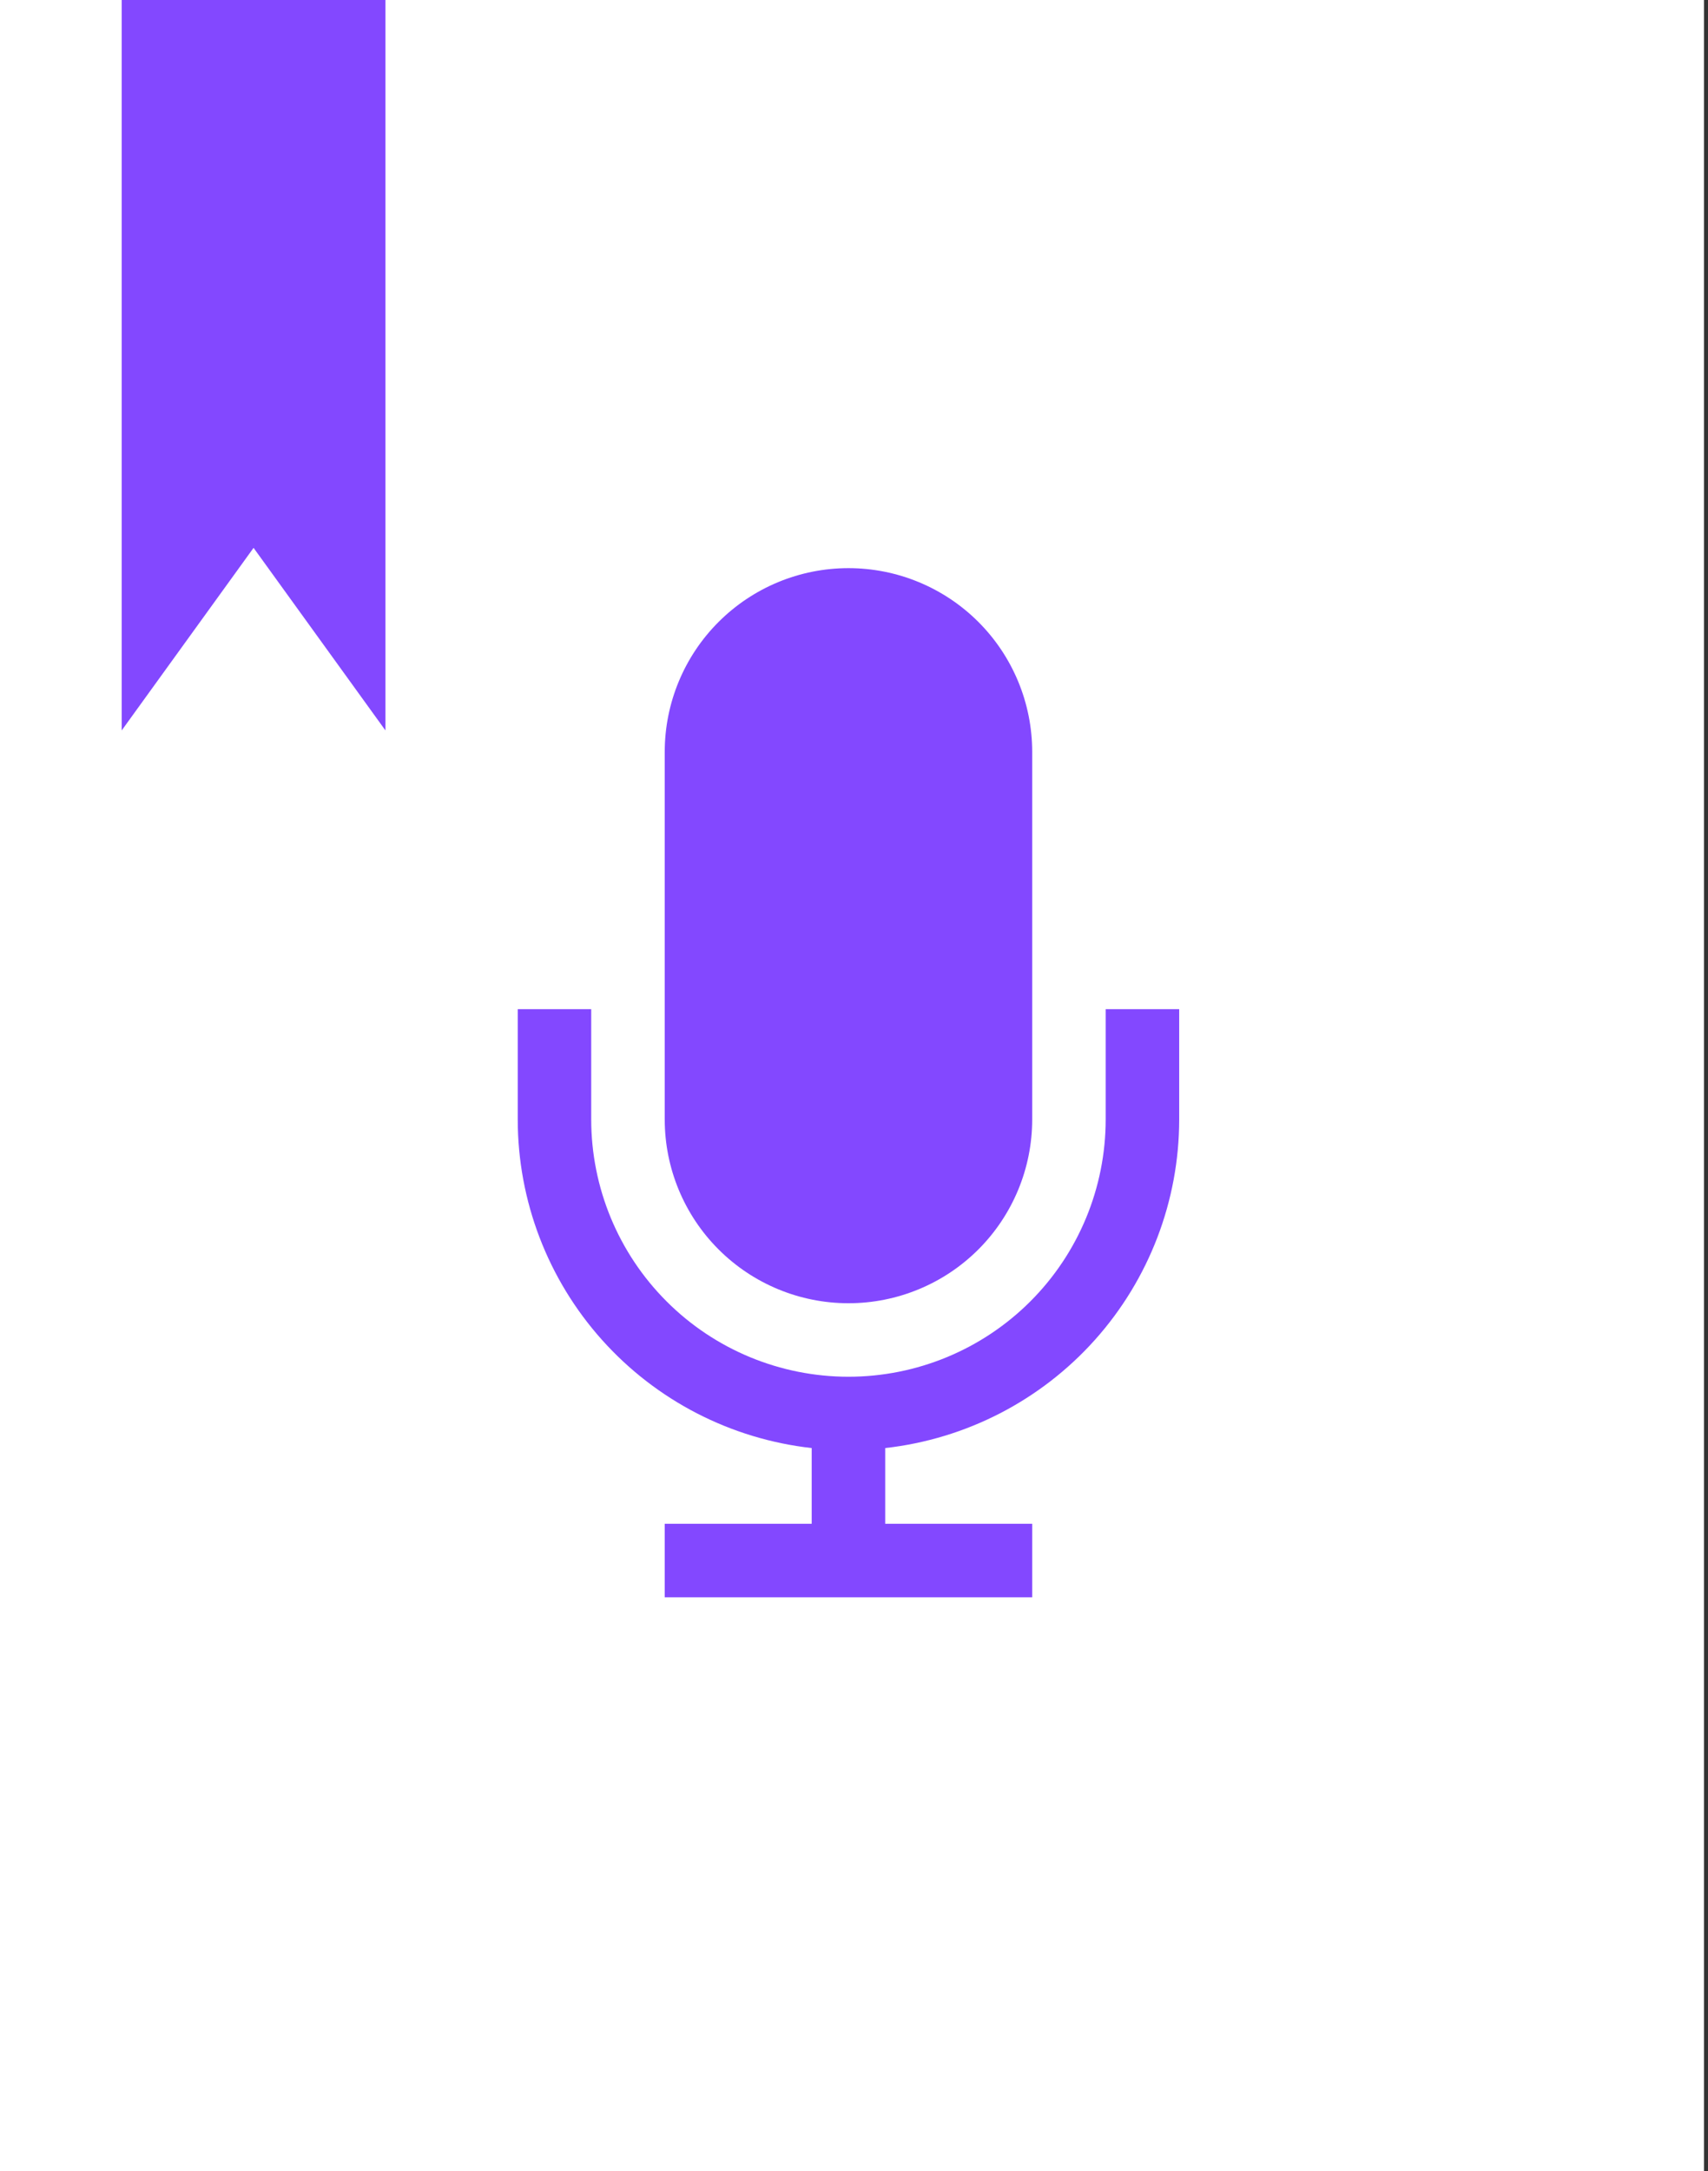 <svg width="48" height="61" viewBox="0 0 48 61" fill="none" xmlns="http://www.w3.org/2000/svg">
<rect x="0" y="0" width="48" height="61" fill="#333333" stroke="none"/>
<rect width="47.888" height="61" fill="white"/>
<path d="M31.073 28.355V31.453C31.073 33.37 30.312 35.209 28.956 36.565C27.6 37.921 25.762 38.682 23.844 38.682C21.927 38.682 20.088 37.921 18.733 36.565C17.377 35.209 16.615 33.37 16.615 31.453V28.355H14.55V31.453C14.551 33.739 15.394 35.944 16.918 37.647C18.442 39.35 20.54 40.432 22.811 40.686V42.813H18.681V44.879H29.008V42.813H24.877V40.686C27.148 40.432 29.246 39.35 30.77 37.647C32.294 35.944 33.138 33.739 33.139 31.453V28.355H31.073Z" fill="#8348FF"/>
<path d="M23.845 36.617C25.214 36.617 26.528 36.073 27.496 35.105C28.464 34.136 29.008 32.823 29.008 31.453V21.126C29.008 19.757 28.464 18.443 27.496 17.475C26.528 16.507 25.214 15.963 23.845 15.963C22.475 15.963 21.162 16.507 20.194 17.475C19.225 18.443 18.681 19.757 18.681 21.126V31.453C18.681 32.823 19.225 34.136 20.194 35.105C21.162 36.073 22.475 36.617 23.845 36.617Z" fill="#8348FF"/>
<path d="M3.42 0H10.832V20.523L7.126 15.393L3.42 20.523V0Z" fill="#8348FF"/>
</svg>
